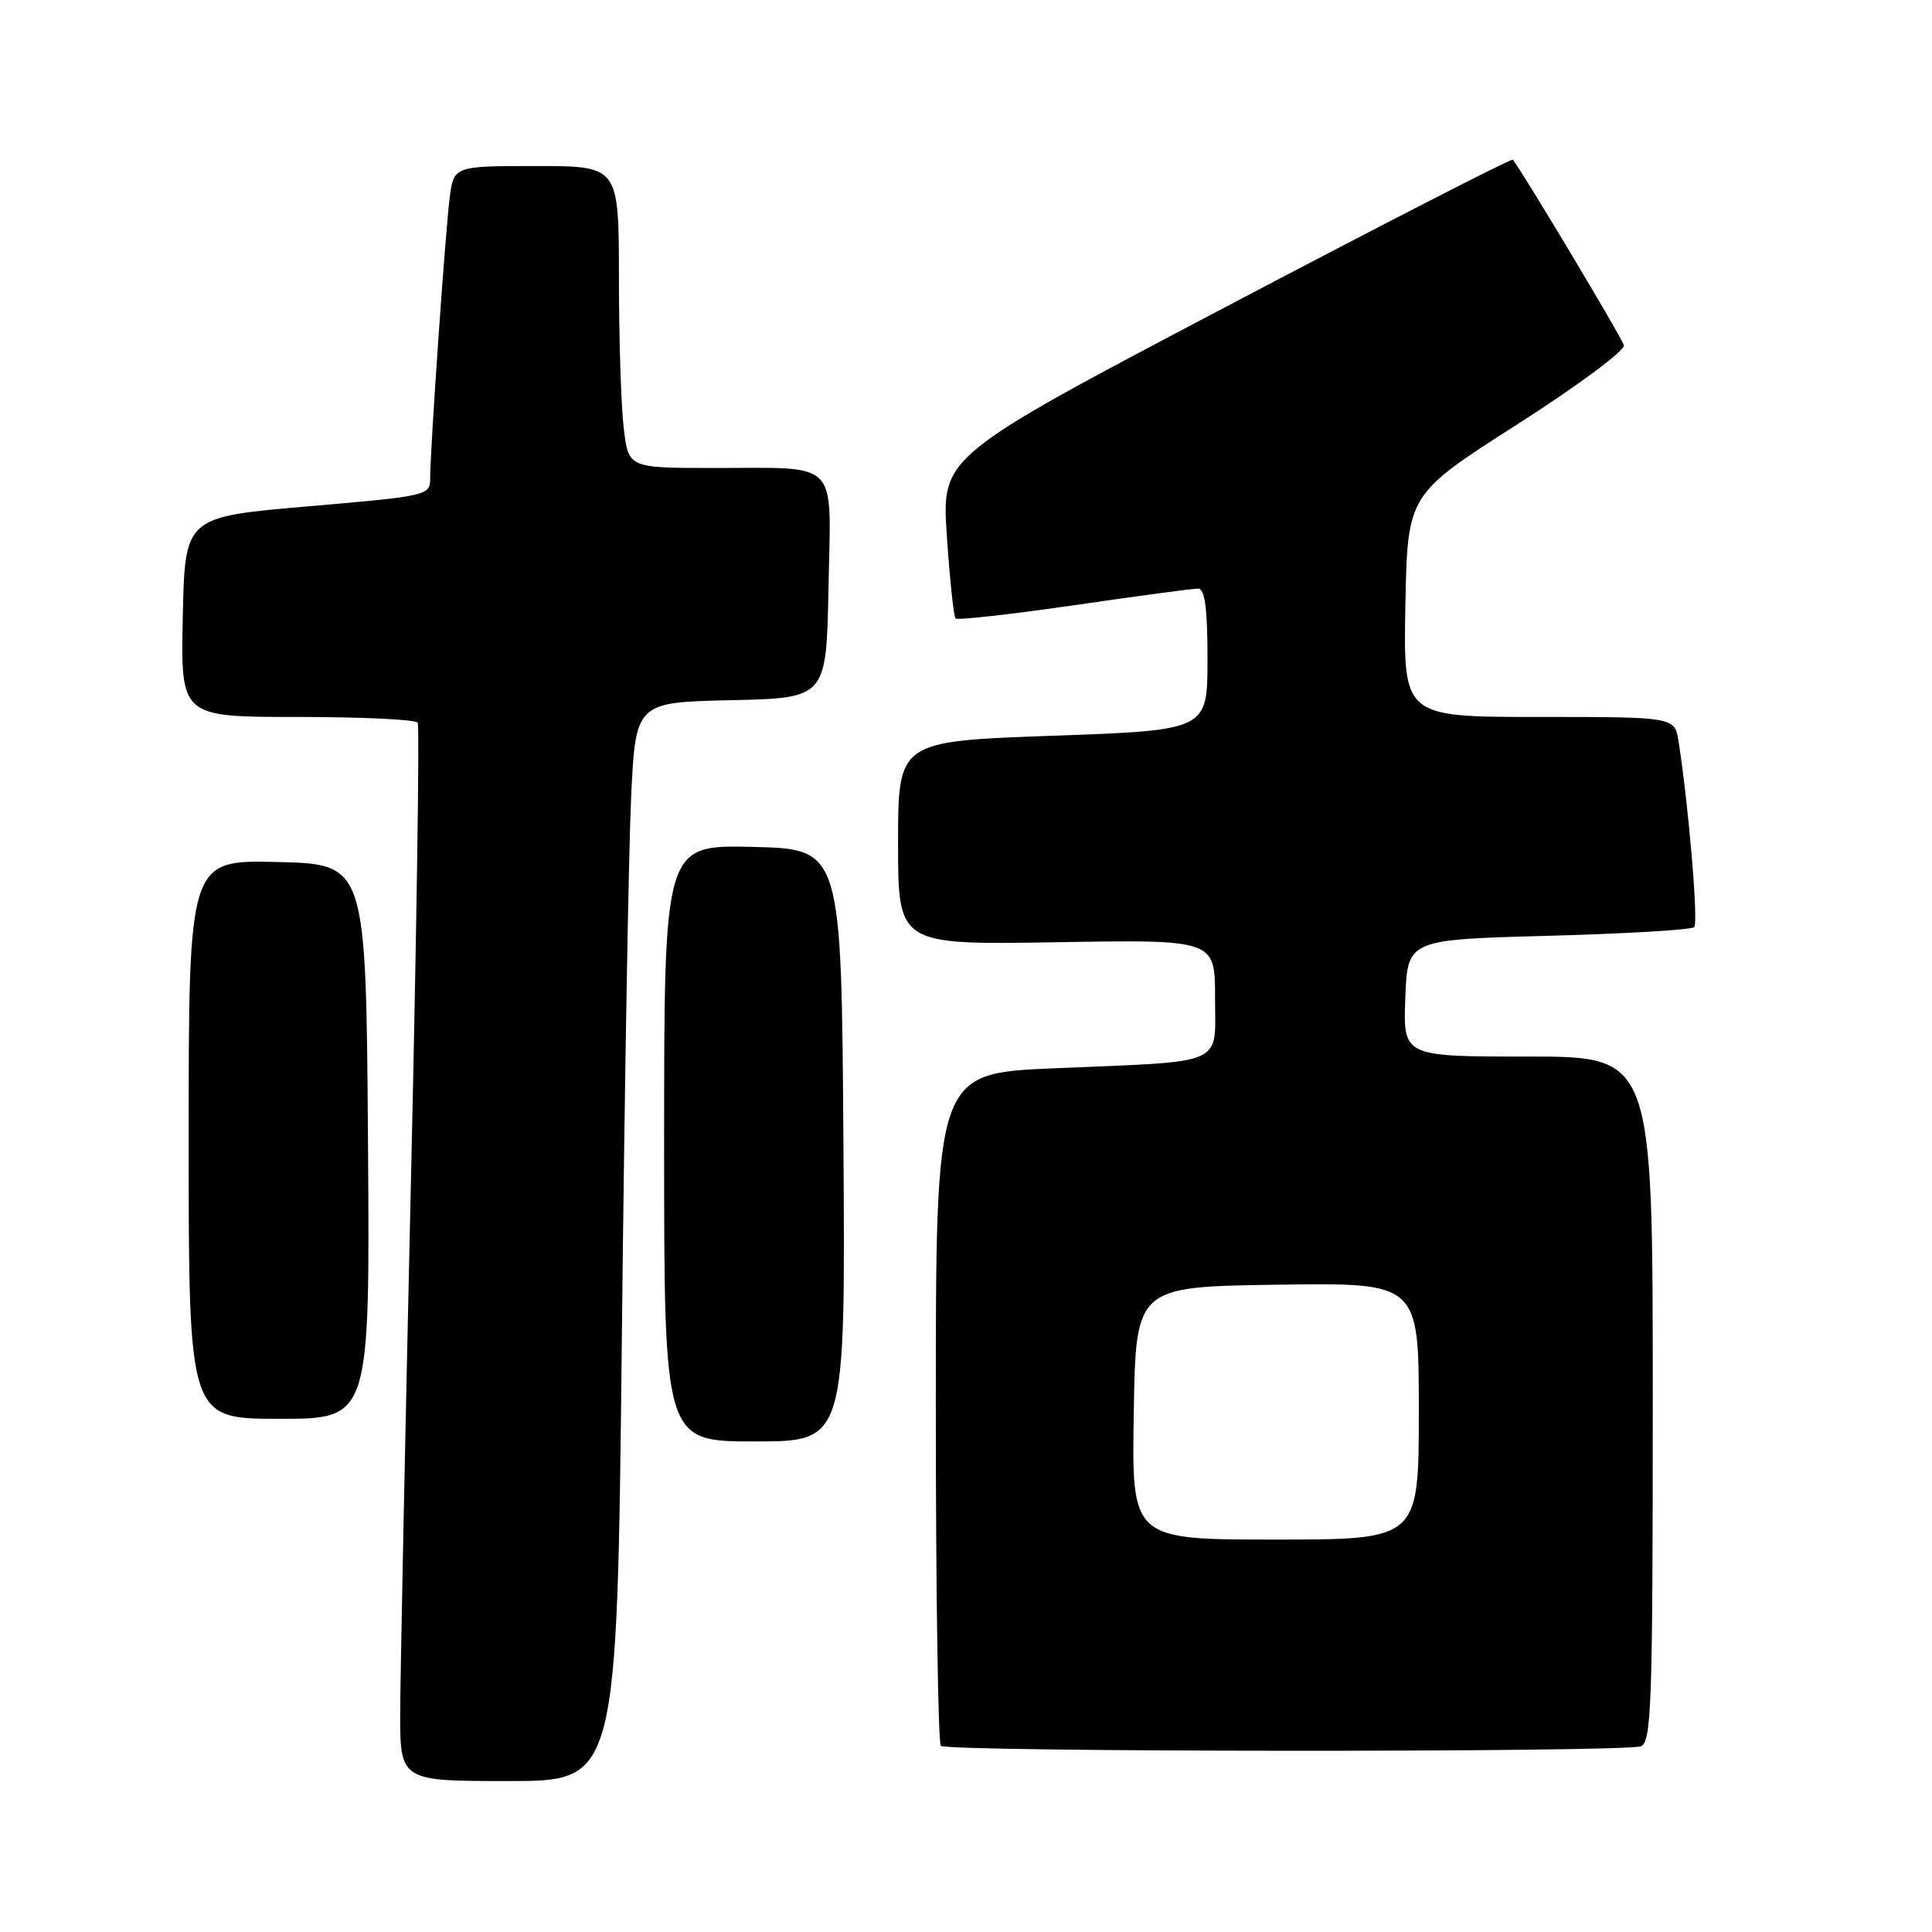 <?xml version="1.0" encoding="UTF-8" standalone="no"?>
<!DOCTYPE svg PUBLIC "-//W3C//DTD SVG 1.1//EN" "http://www.w3.org/Graphics/SVG/1.1/DTD/svg11.dtd" >
<svg xmlns="http://www.w3.org/2000/svg" xmlns:xlink="http://www.w3.org/1999/xlink" version="1.1" viewBox="0 0 256 256">
 <g >
 <path fill="currentColor"
d=" M 82.40 177.25 C 82.74 144.94 83.30 112.78 83.62 105.78 C 84.22 93.06 84.22 93.06 96.86 92.78 C 109.50 92.50 109.50 92.50 109.78 77.87 C 110.10 60.60 111.49 62.03 94.39 62.01 C 83.28 62.00 83.28 62.00 82.65 56.75 C 82.30 53.86 82.01 44.86 82.01 36.75 C 82.00 22.00 82.00 22.00 71.06 22.00 C 60.12 22.00 60.12 22.00 59.58 26.25 C 59.00 30.84 57.00 59.55 57.00 63.37 C 57.00 65.66 56.70 65.73 40.75 67.10 C 24.50 68.50 24.50 68.50 24.22 81.75 C 23.94 95.00 23.94 95.00 39.41 95.00 C 47.92 95.00 55.09 95.34 55.35 95.76 C 55.61 96.17 55.20 123.74 54.44 157.01 C 53.69 190.28 53.05 221.66 53.03 226.75 C 53.00 236.00 53.00 236.00 67.38 236.00 C 81.76 236.00 81.76 236.00 82.40 177.25 Z  M 217.42 231.39 C 218.83 230.85 219.00 225.86 219.00 185.39 C 219.00 140.00 219.00 140.00 202.46 140.00 C 185.92 140.00 185.92 140.00 186.21 132.25 C 186.50 124.50 186.50 124.50 205.17 124.00 C 215.43 123.72 224.13 123.21 224.49 122.85 C 225.06 122.27 223.77 106.89 222.42 98.25 C 221.91 95.00 221.91 95.00 203.93 95.00 C 185.95 95.00 185.95 95.00 186.22 80.26 C 186.50 65.52 186.50 65.52 201.00 56.26 C 209.04 51.12 215.35 46.44 215.17 45.75 C 214.91 44.74 201.51 22.36 200.45 21.16 C 200.28 20.97 183.18 29.74 162.45 40.65 C 124.76 60.49 124.76 60.49 125.46 71.00 C 125.85 76.77 126.37 81.70 126.62 81.95 C 126.87 82.20 133.92 81.41 142.29 80.20 C 150.65 78.98 158.06 77.99 158.75 77.99 C 159.66 78.00 160.00 80.55 160.00 87.38 C 160.00 96.76 160.00 96.76 139.50 97.49 C 119.00 98.22 119.00 98.22 119.00 111.71 C 119.00 125.20 119.00 125.20 140.00 124.85 C 161.00 124.50 161.00 124.50 161.00 132.17 C 161.00 141.35 162.74 140.58 139.75 141.55 C 124.00 142.21 124.00 142.21 124.00 186.44 C 124.00 210.76 124.30 230.97 124.67 231.33 C 125.50 232.17 215.25 232.22 217.42 231.39 Z  M 111.76 151.75 C 111.50 112.50 111.50 112.50 99.75 112.22 C 88.00 111.94 88.00 111.94 88.00 151.47 C 88.00 191.00 88.00 191.00 100.01 191.00 C 112.02 191.00 112.02 191.00 111.76 151.75 Z  M 48.76 151.25 C 48.50 114.50 48.50 114.50 36.75 114.22 C 25.00 113.94 25.00 113.94 25.00 150.97 C 25.00 188.00 25.00 188.00 37.01 188.00 C 49.02 188.00 49.02 188.00 48.76 151.25 Z  M 150.23 187.25 C 150.50 170.50 150.50 170.50 169.25 170.23 C 188.00 169.96 188.00 169.96 188.00 186.98 C 188.00 204.00 188.00 204.00 168.98 204.00 C 149.95 204.00 149.95 204.00 150.23 187.25 Z "/>
</g>
</svg>